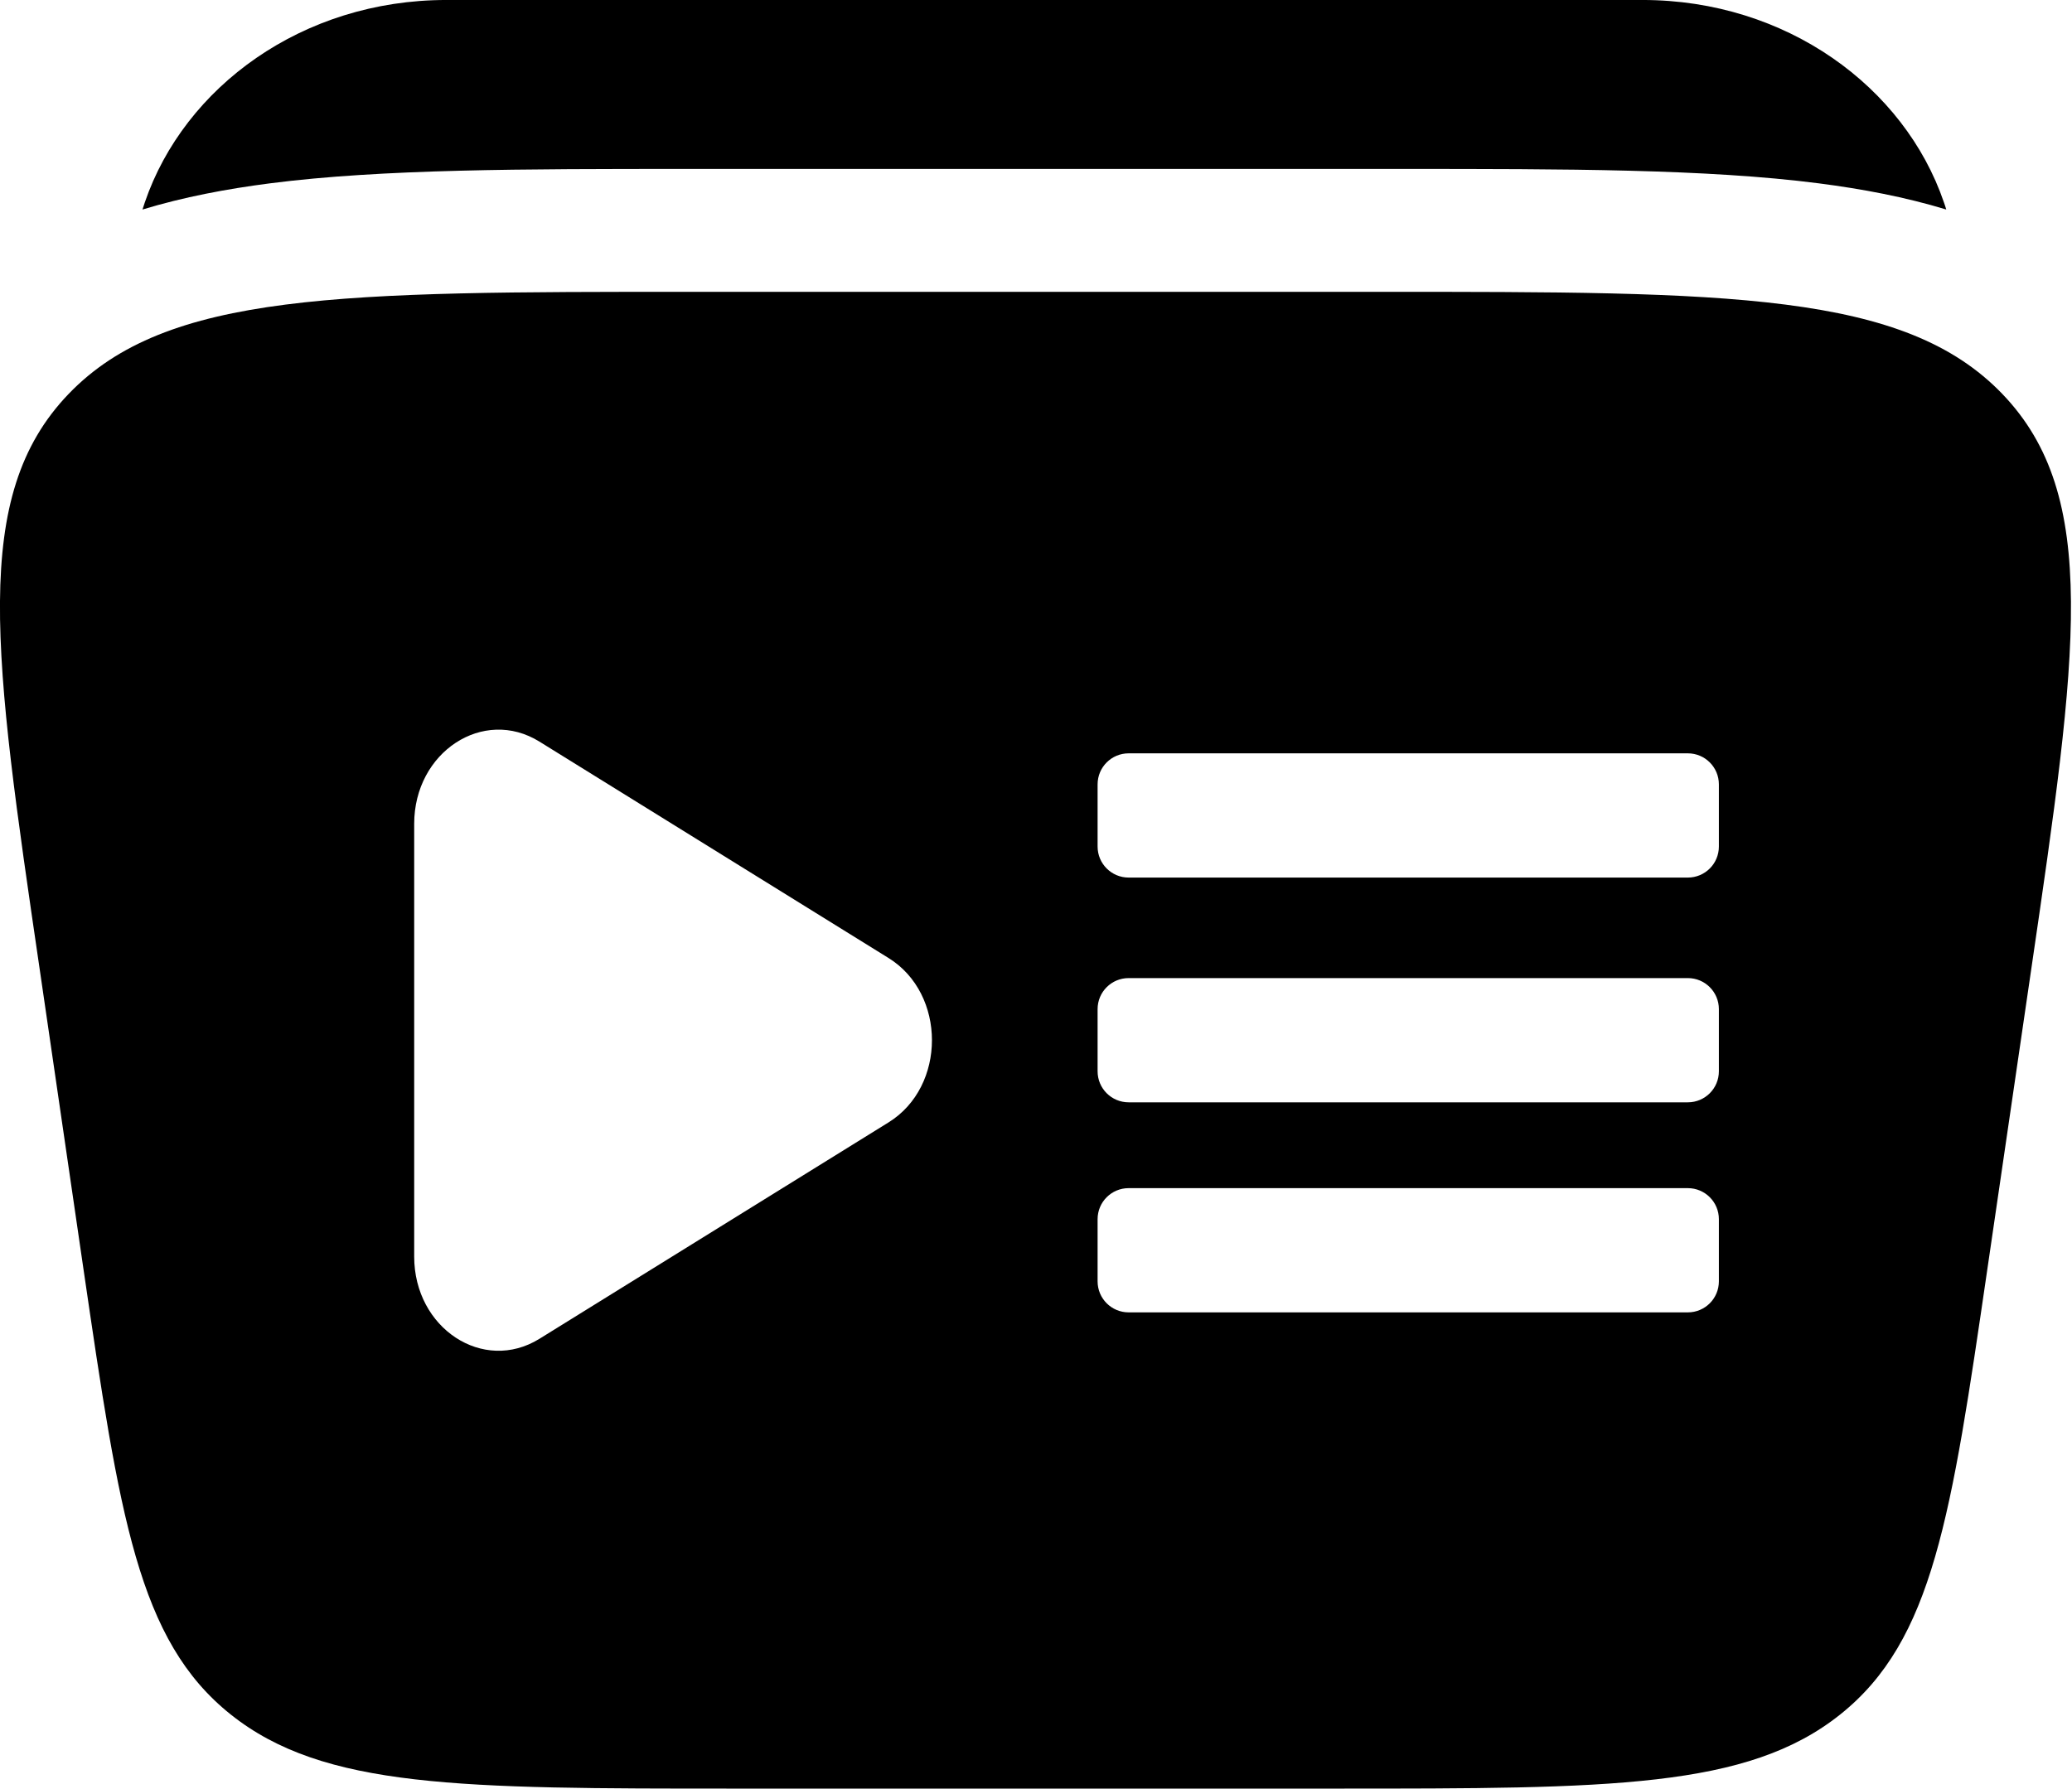 <?xml version="1.0" encoding="UTF-8" standalone="no"?>
<!DOCTYPE svg PUBLIC "-//W3C//DTD SVG 1.1//EN" "http://www.w3.org/Graphics/SVG/1.1/DTD/svg11.dtd">
<svg width="100%" height="100%" viewBox="0 0 667 576" version="1.1" xmlns="http://www.w3.org/2000/svg" xmlns:xlink="http://www.w3.org/1999/xlink" xml:space="preserve" xmlns:serif="http://www.serif.com/" style="fill-rule:evenodd;clip-rule:evenodd;stroke-linejoin:round;stroke-miterlimit:2;">
    <g transform="matrix(1,0,0,1,-66.667,-157.437)">
        <g transform="matrix(33.333,0,0,33.333,0,0)">
            <path d="M6.311,4.723C4.92,4.723 3.78,5.563 3.399,6.677C3.391,6.7 3.384,6.723 3.376,6.747C3.774,6.626 4.189,6.548 4.608,6.494C5.689,6.355 7.054,6.355 8.64,6.355L15.532,6.355C17.118,6.355 18.484,6.355 19.564,6.494C19.983,6.548 20.398,6.626 20.796,6.747C20.789,6.723 20.781,6.7 20.773,6.677C20.392,5.563 19.252,4.723 17.862,4.723L6.311,4.723Z" style="fill-rule:nonzero;"/>
        </g>
        <g transform="matrix(33.333,0,0,33.333,0,0)">
            <path d="M15.328,7.542C18.702,7.542 20.39,7.542 21.338,8.529C22.286,9.516 22.063,11.04 21.616,14.09L21.193,16.981C20.844,19.372 20.669,20.568 19.772,21.284C18.875,22 17.551,22 14.905,22L9.095,22C6.449,22 5.126,22 4.228,21.284C3.331,20.568 3.156,19.372 2.806,16.981L2.384,14.09C1.937,11.04 1.714,9.516 2.662,8.529C3.61,7.542 5.298,7.542 8.672,7.542L15.328,7.542ZM18.6,12.3C18.6,12.134 18.466,12 18.3,12L12.9,12C12.734,12 12.6,12.134 12.6,12.3L12.6,12.9C12.6,13.066 12.734,13.2 12.9,13.2L18.3,13.2C18.466,13.2 18.6,13.066 18.6,12.9L18.6,12.3ZM10.581,15.565C11.14,15.219 11.14,14.323 10.581,13.977L7.21,11.887C6.667,11.55 6,11.988 6,12.681L6,16.861C6,17.554 6.667,17.992 7.21,17.655L10.581,15.565ZM18.6,16.5C18.6,16.334 18.466,16.2 18.3,16.2L12.9,16.2C12.734,16.2 12.6,16.334 12.6,16.5L12.6,17.1C12.6,17.266 12.734,17.4 12.9,17.4L18.3,17.4C18.466,17.4 18.6,17.266 18.6,17.1L18.6,16.5ZM18.6,14.471C18.6,14.305 18.466,14.171 18.3,14.171L12.9,14.171C12.734,14.171 12.6,14.305 12.6,14.471L12.6,15.071C12.6,15.237 12.734,15.371 12.9,15.371L18.3,15.371C18.466,15.371 18.6,15.237 18.6,15.071L18.6,14.471Z"/>
        </g>
    </g>
</svg>
